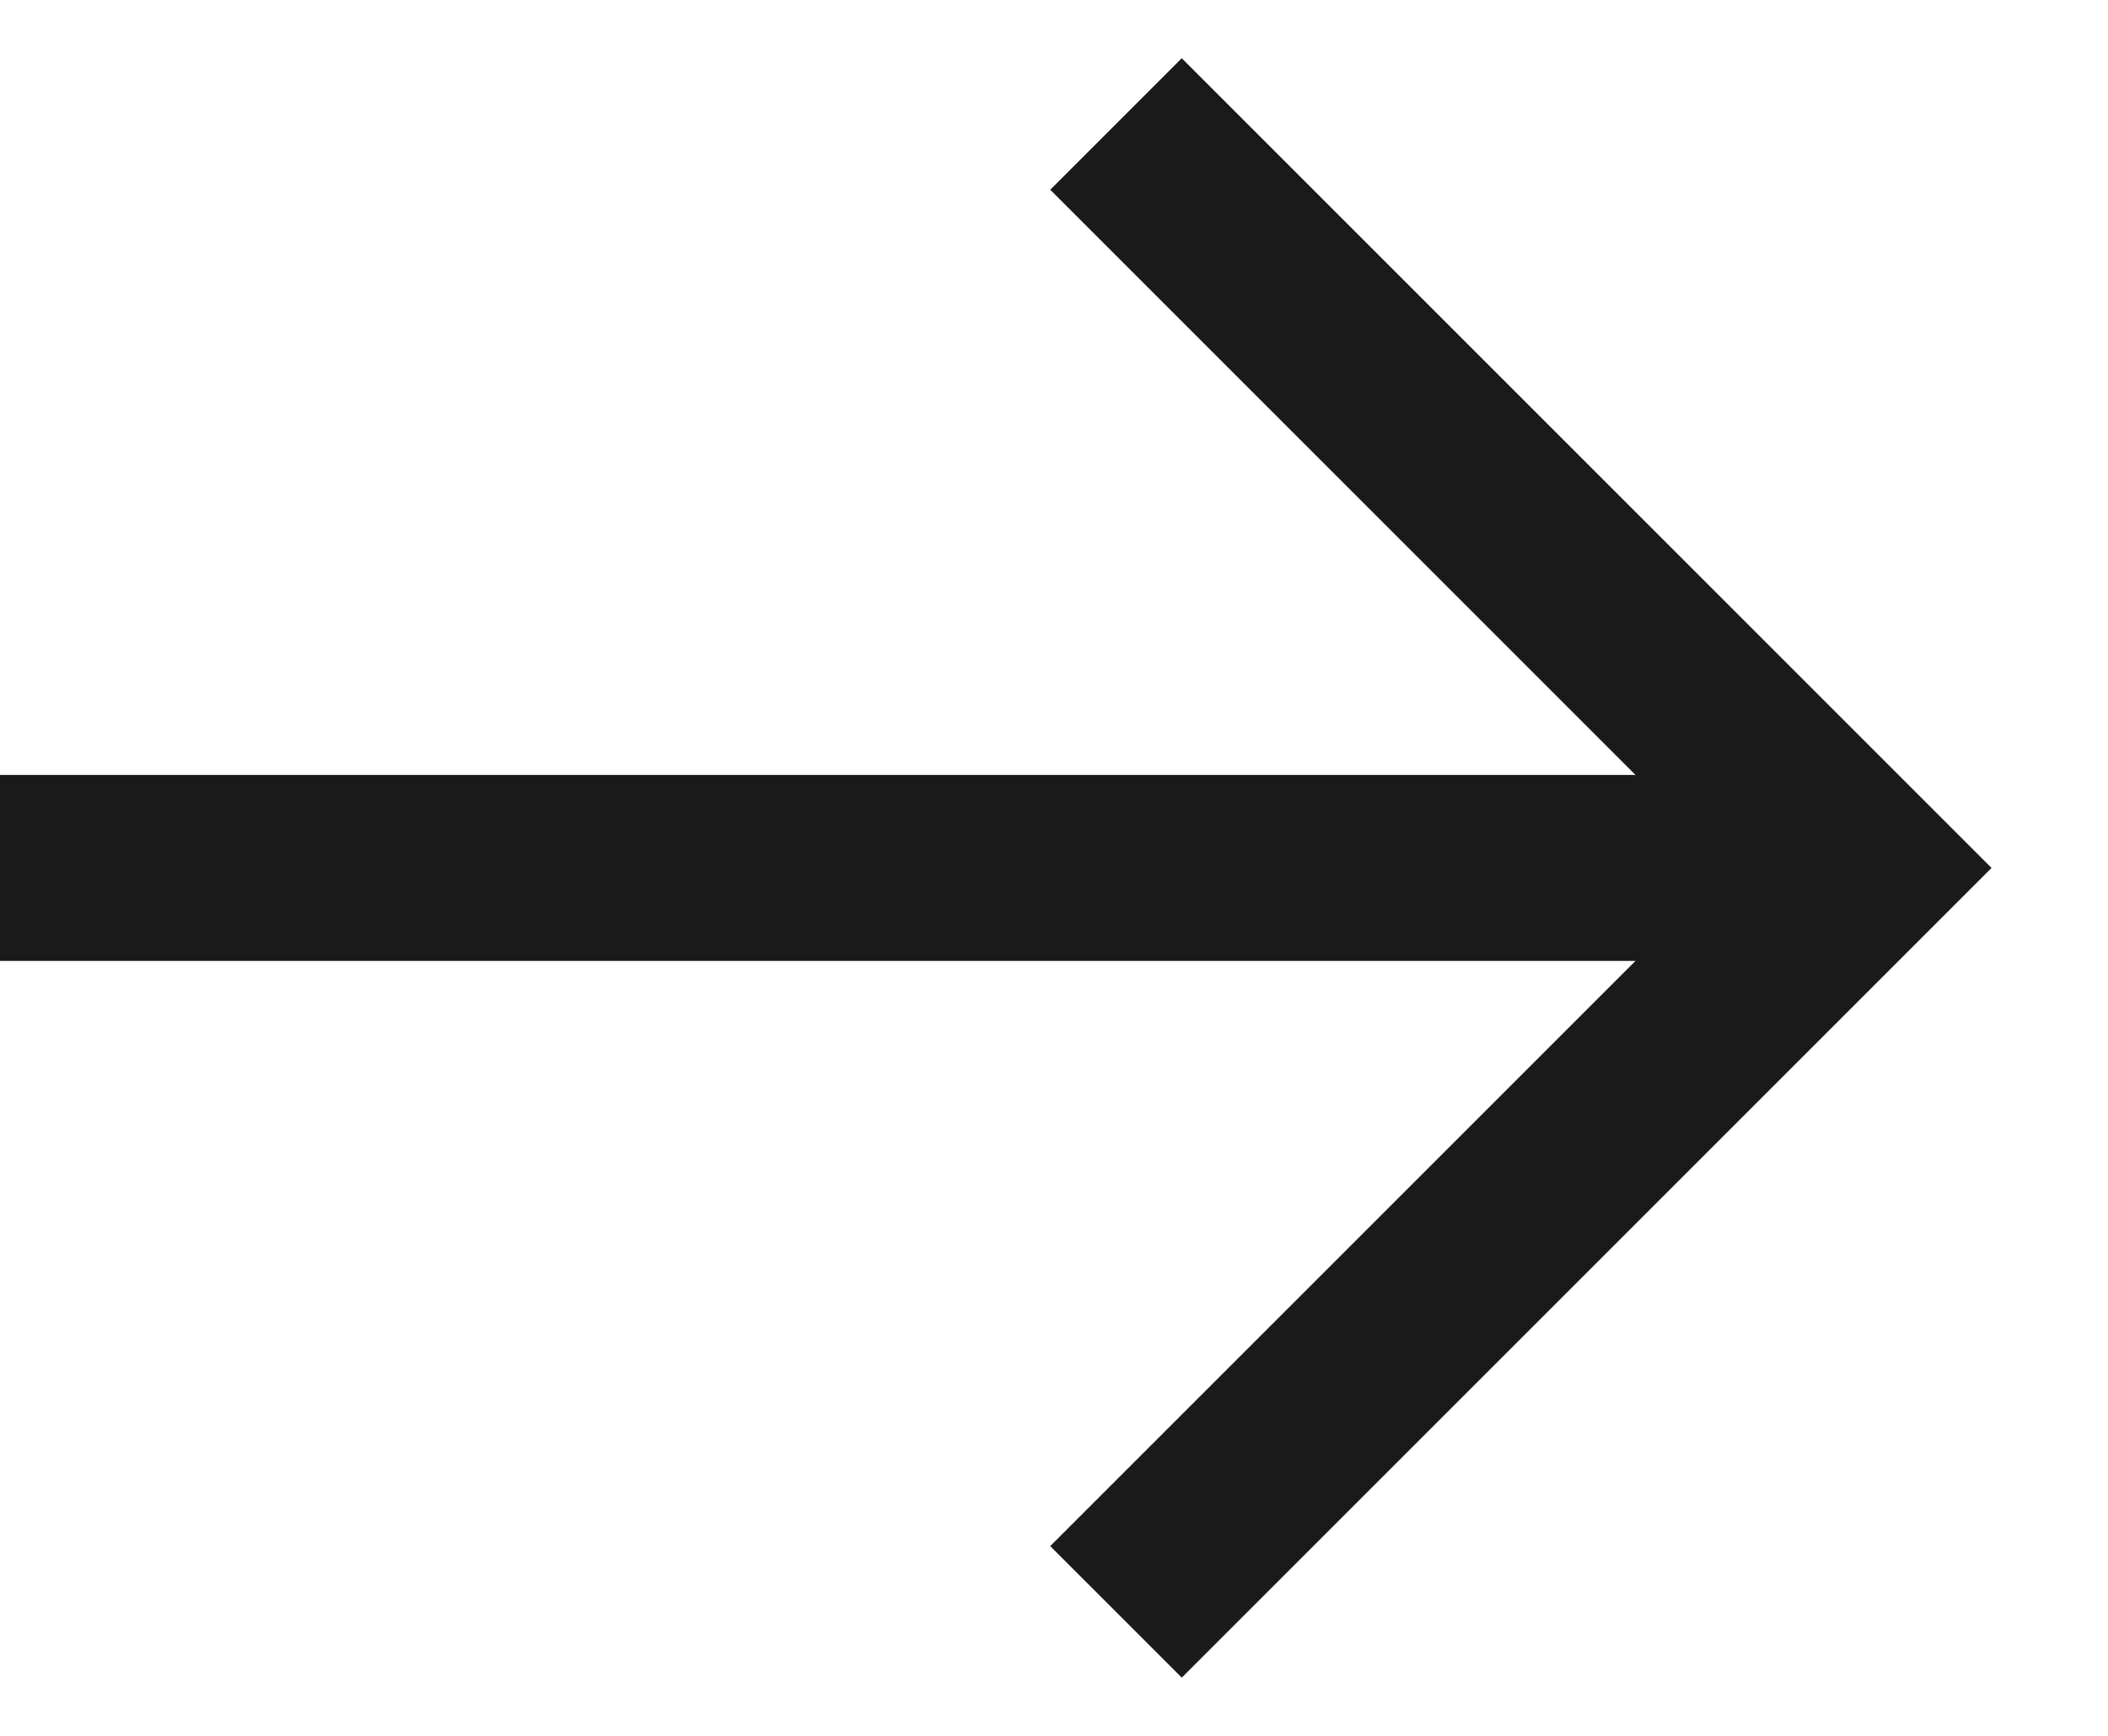 <svg fill="none" xmlns="http://www.w3.org/2000/svg" width="17" height="14" viewBox="0 0 17 14">
  <path d="M0 7H15" stroke="#1a1a1a" stroke-width="1.5"/>
  <path d="M9 1L15 7L9 13" stroke="#1a1a1a" stroke-width="1.5"/>
</svg>